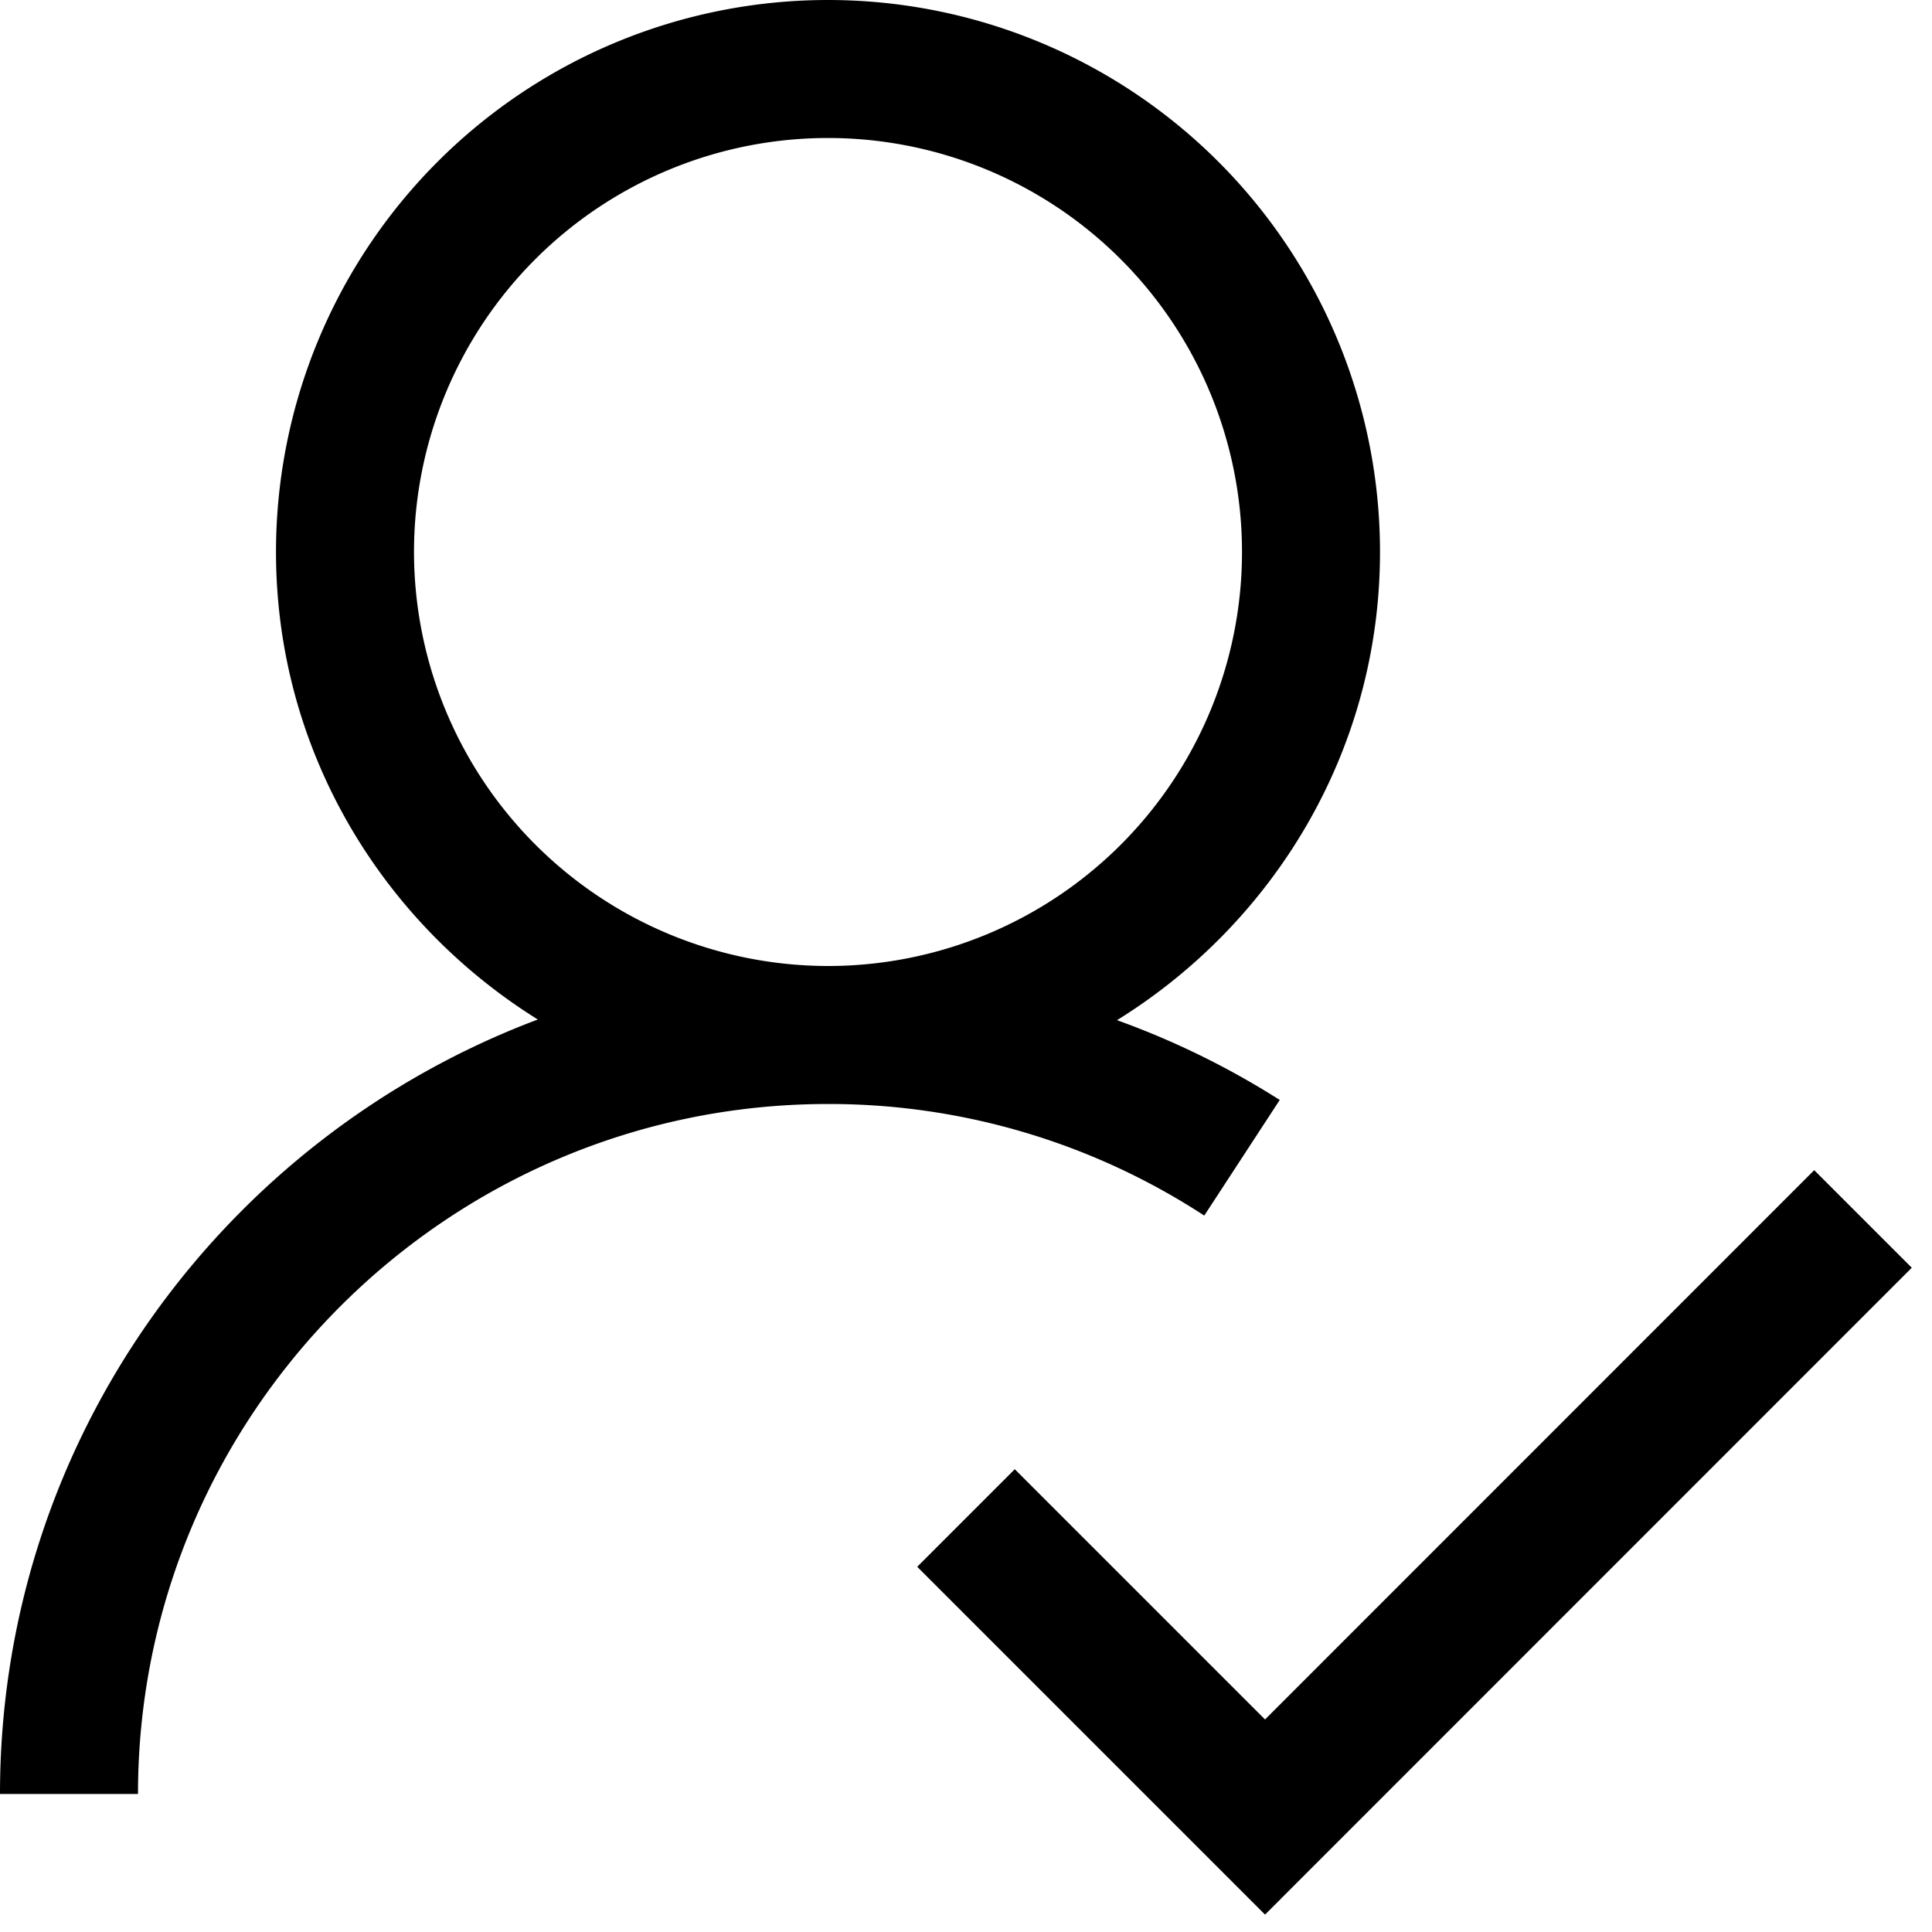 <svg xmlns="http://www.w3.org/2000/svg" viewBox="0 0 448 448"><title>uEAF8-manual-approval</title><path d="M296.75 255.063a190.688 190.688 0 0 0-37.732-18.5C295.467 213.975 320 173.939 320 128a128 128 0 0 0-256 0c0 45.826 24.41 85.789 60.711 108.406C51.982 263.752 0 333.826 0 416h32c0-88.219 71.781-160 160-160a159.138 159.138 0 0 1 87.25 25.875zM96 128a96 96 0 1 1 96 96 96.106 96.106 0 0 1-96-96zm347.313 165.969l-149.969 150-80.656-80.656 22.625-22.625 58.031 58.031 127.344-127.375z"/></svg>
